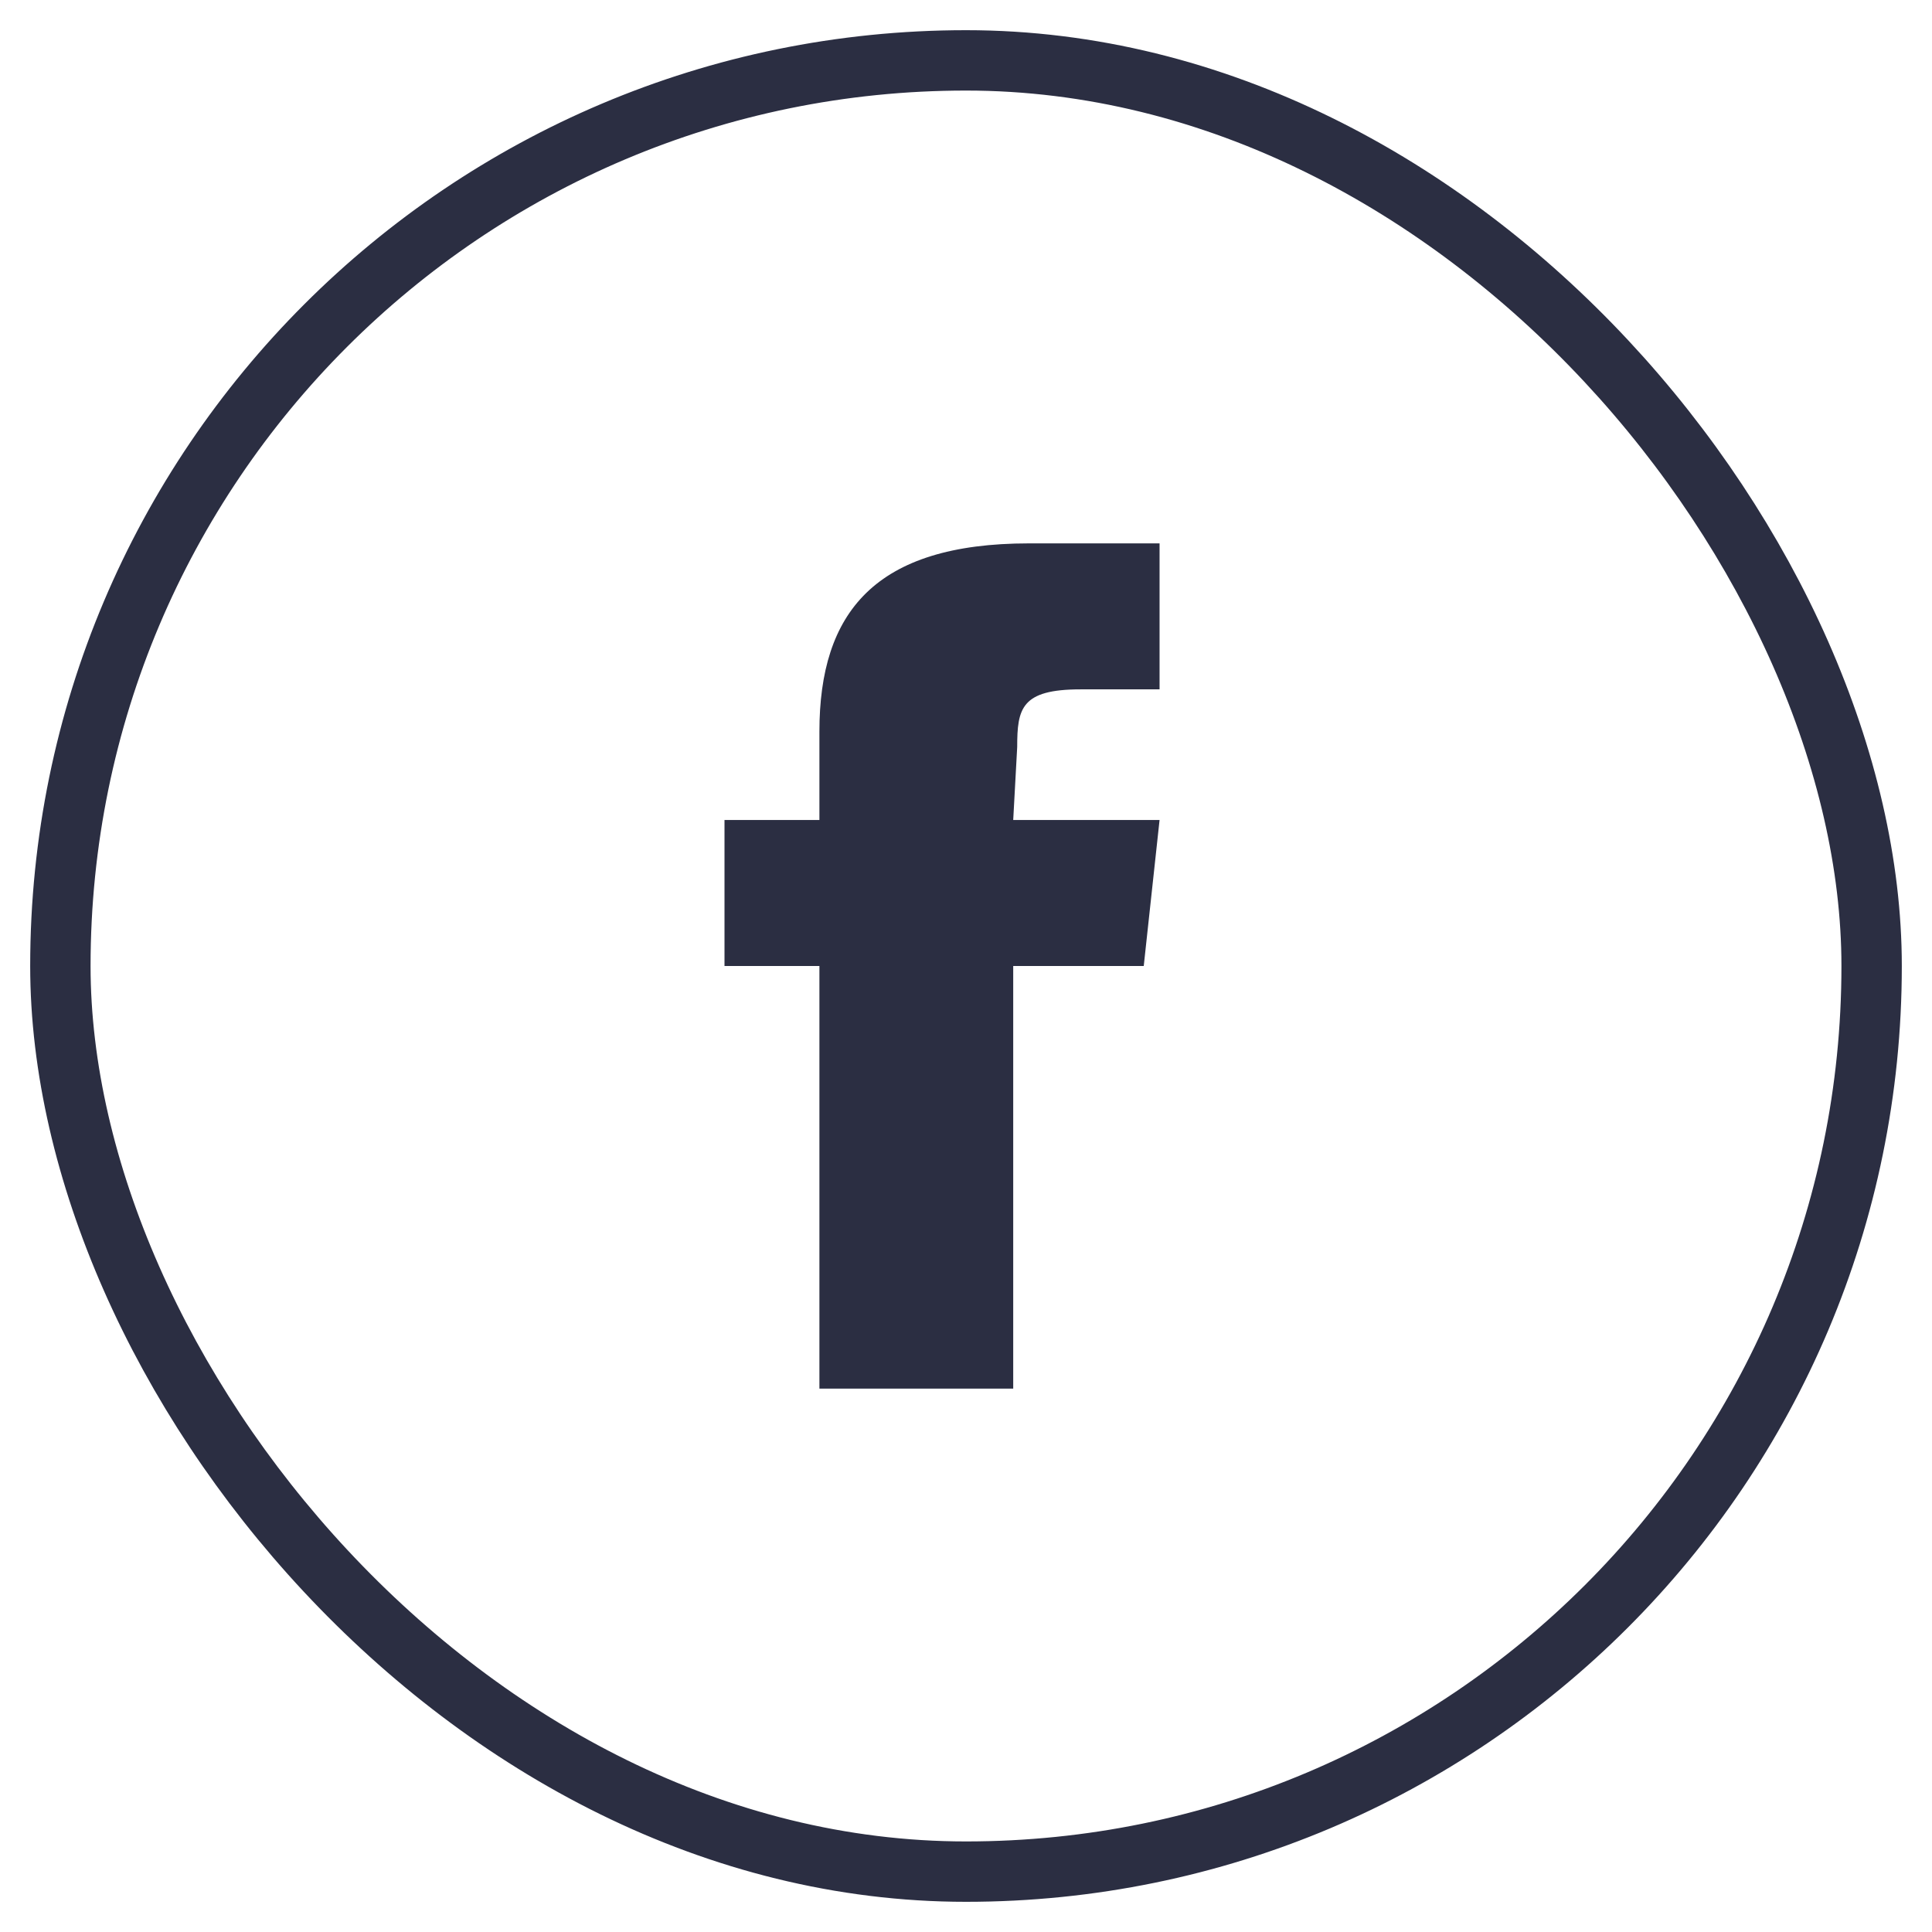 <?xml version="1.0" encoding="UTF-8"?>
<svg width="32px" height="32px" viewBox="0 0 32 32" version="1.1" xmlns="http://www.w3.org/2000/svg" xmlns:xlink="http://www.w3.org/1999/xlink">
    <!-- Generator: Sketch 50.2 (55047) - http://www.bohemiancoding.com/sketch -->
    <title>Icon_Facebook_Dark</title>
    <desc>Created with Sketch.</desc>
    <defs></defs>
    <g id="Konnexion-Site" stroke="none" stroke-width="1" fill="none" fill-rule="evenodd">
        <g id="Accueil-(1140)" transform="translate(-943, -639)">
            <g id="Projects" transform="translate(0, 601)">
                <g id="Top-Menu" transform="translate(45, 39)">
                    <g id="Icon_Facebook_Dark" transform="translate(899, 0)">
                        <rect id="Rectangle-3-Copy" stroke="#2B2E42" x="0" y="0" width="30" height="30" rx="15"></rect>
                        <path d="M15.848,11.373 C15.848,10.736 15.913,10.418 16.896,10.418 L18.206,10.418 L18.206,8 L16.044,8 C13.489,8 12.572,9.145 12.572,11.118 L12.572,12.582 L11,12.582 L11,15 L12.572,15 L12.572,22 L15.782,22 L15.782,15 L17.944,15 L18.206,12.582 L15.782,12.582 L15.848,11.373 Z" id="Shape" fill="#2B2E42" fill-rule="nonzero"></path>
                    </g>
                </g>
            </g>
        </g>
    </g>
</svg>